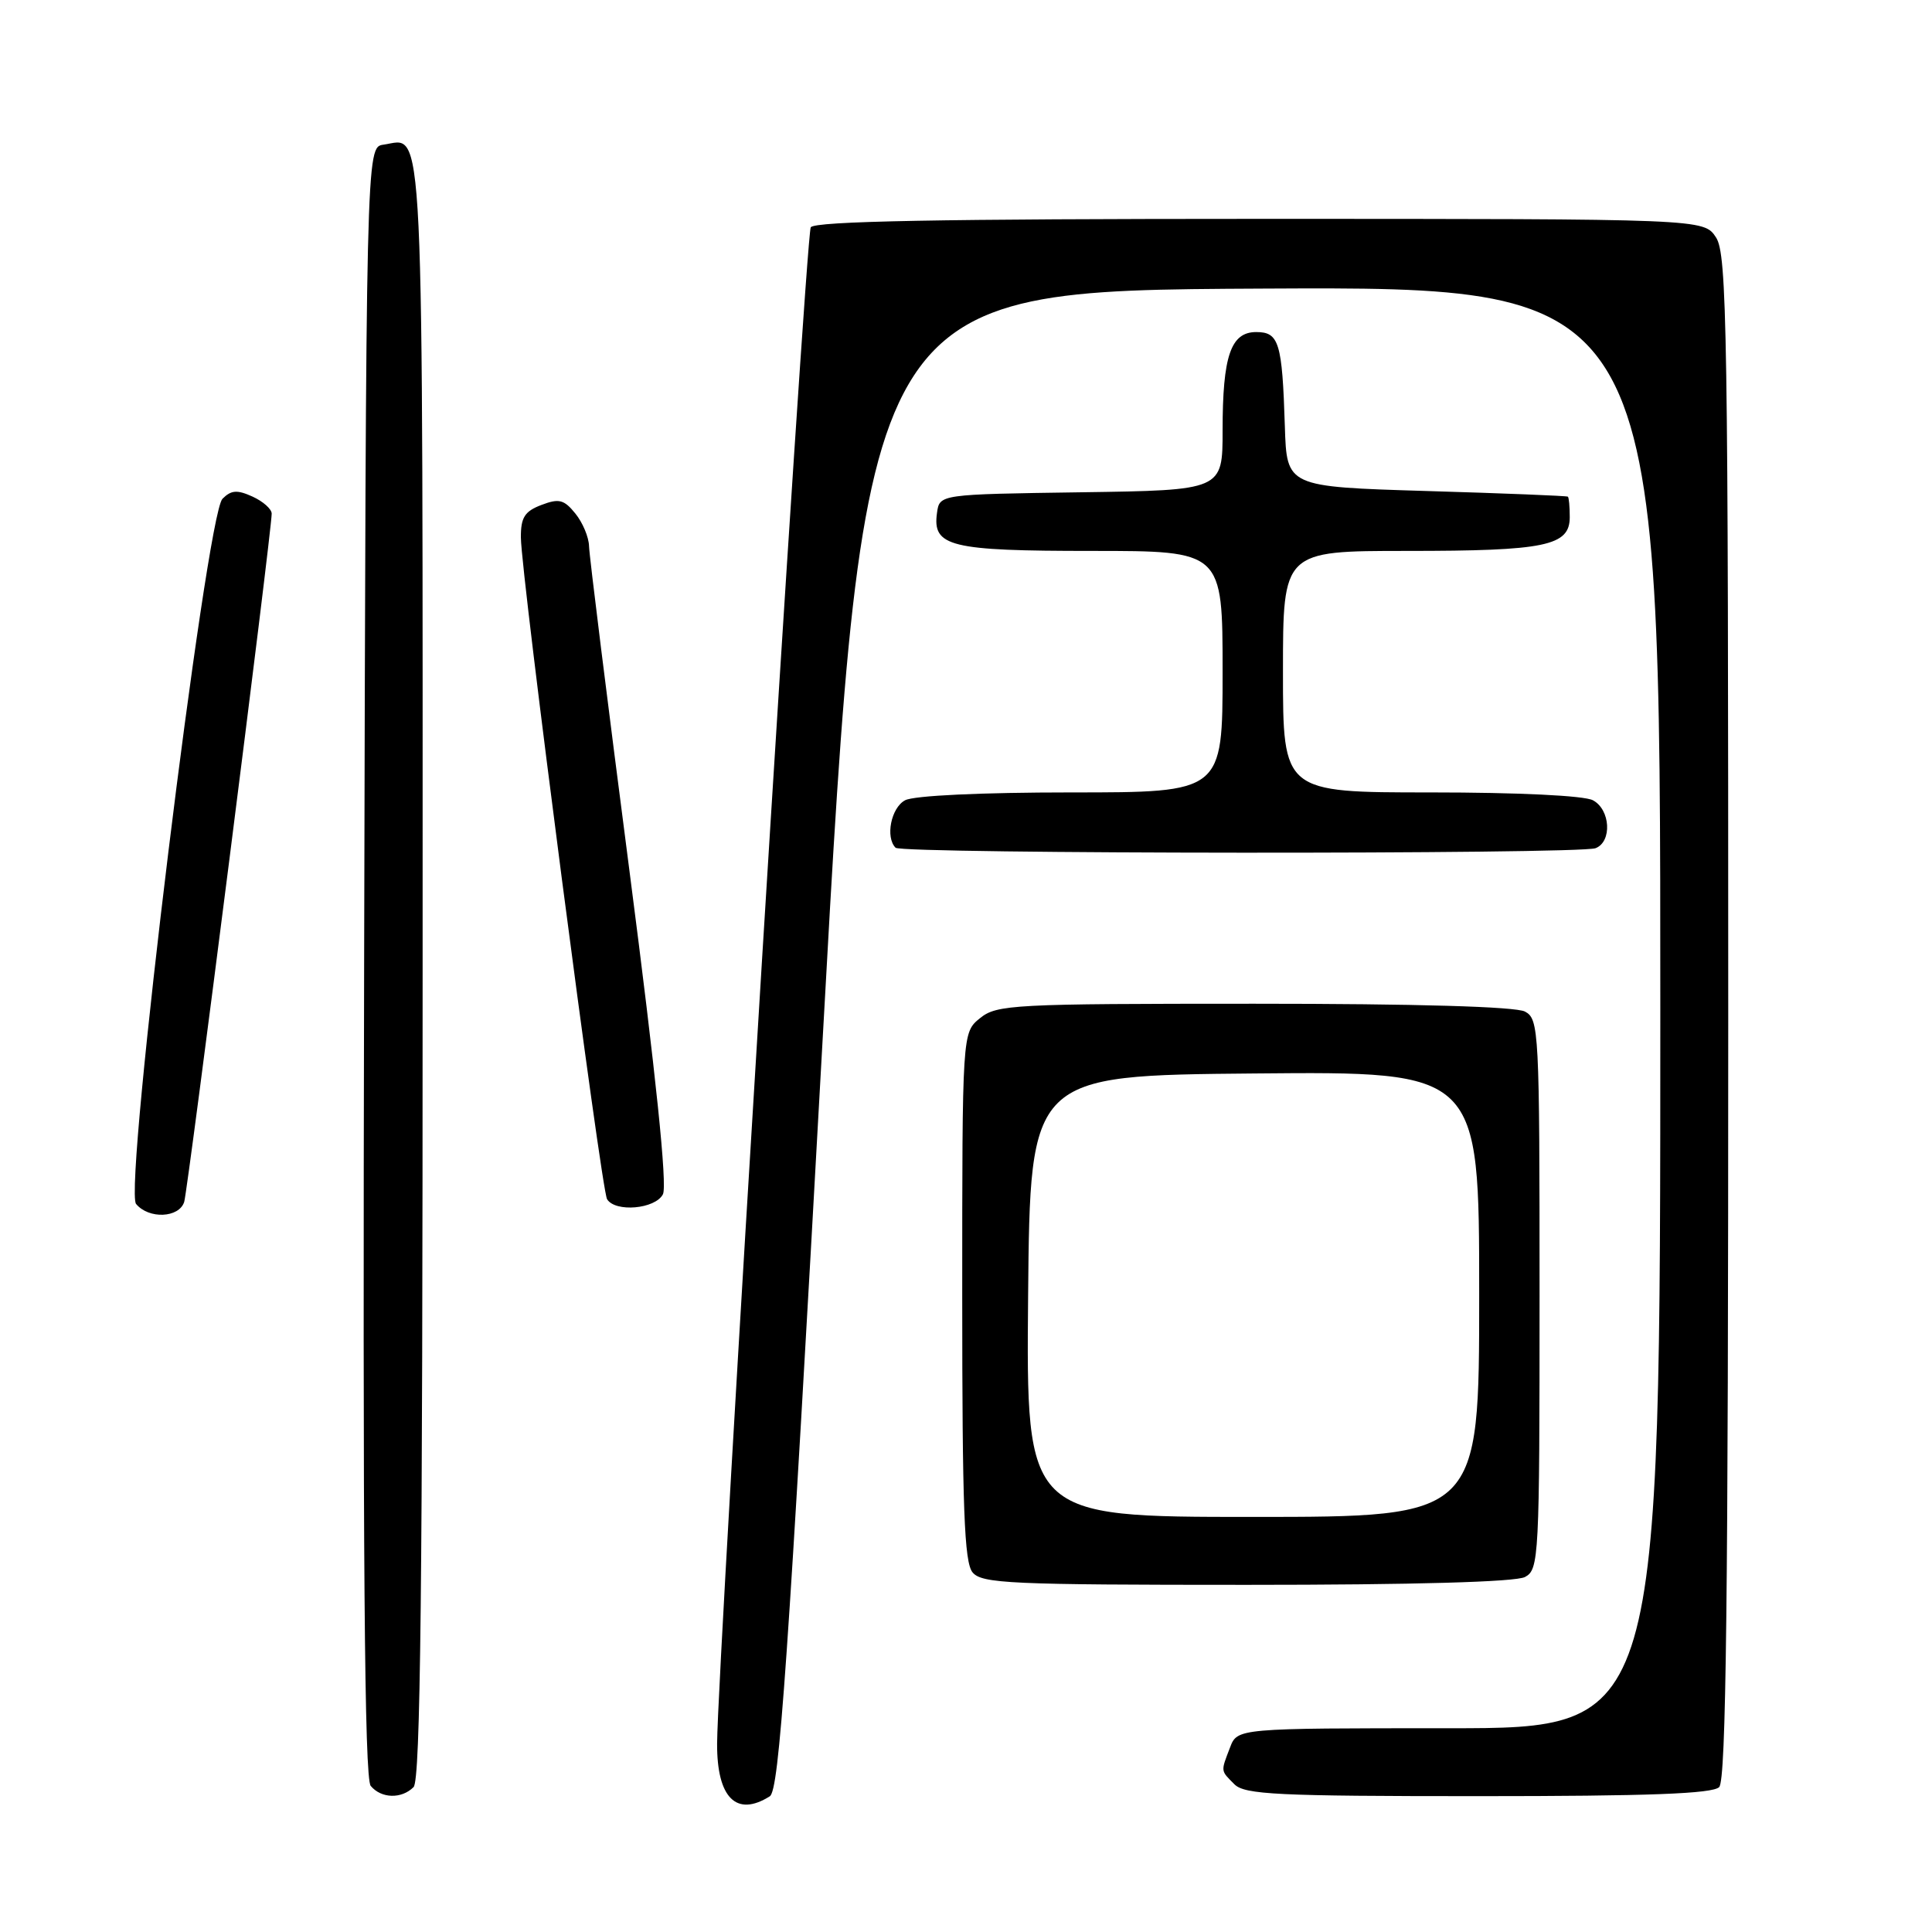 <?xml version="1.0" encoding="UTF-8" standalone="no"?>
<!DOCTYPE svg PUBLIC "-//W3C//DTD SVG 1.1//EN" "http://www.w3.org/Graphics/SVG/1.1/DTD/svg11.dtd" >
<svg xmlns="http://www.w3.org/2000/svg" xmlns:xlink="http://www.w3.org/1999/xlink" version="1.1" viewBox="0 0 256 256">
 <g >
 <path fill="currentColor"
d=" M 102.00 238.02 C 103.25 237.23 104.40 220.78 109.00 137.79 C 114.50 38.50 114.50 38.50 167.25 38.24 C 220.00 37.98 220.00 37.98 220.00 133.49 C 220.00 229.00 220.00 229.00 191.98 229.00 C 163.95 229.00 163.95 229.00 162.98 231.57 C 161.74 234.80 161.72 234.57 163.57 236.43 C 164.93 237.79 169.27 238.00 195.87 238.00 C 218.44 238.00 226.92 237.68 227.80 236.80 C 228.72 235.88 229.00 211.86 229.00 134.76 C 229.00 43.63 228.84 33.69 227.38 31.46 C 225.77 29.00 225.77 29.00 166.94 29.00 C 124.59 29.00 107.92 29.31 107.43 30.12 C 106.74 31.23 95.07 220.30 95.02 231.05 C 94.99 238.23 97.58 240.81 102.00 238.02 Z  M 54.80 236.80 C 55.72 235.88 56.00 210.45 56.00 128.42 C 56.00 12.41 56.28 18.40 50.81 19.17 C 48.50 19.50 48.50 19.50 48.25 127.39 C 48.06 206.29 48.29 235.65 49.12 236.64 C 50.51 238.32 53.20 238.40 54.80 236.80 Z  M 202.07 208.96 C 203.92 207.97 204.00 206.49 204.00 171.50 C 204.00 136.51 203.92 135.03 202.07 134.04 C 200.84 133.38 187.67 133.00 166.18 133.00 C 134.23 133.00 132.08 133.11 129.86 134.91 C 127.50 136.82 127.50 136.82 127.50 171.76 C 127.50 199.90 127.77 207.01 128.87 208.35 C 130.10 209.83 133.90 210.00 165.19 210.00 C 187.36 210.00 200.84 209.62 202.07 208.96 Z  M 24.41 159.25 C 24.91 157.60 36.00 70.41 36.00 68.06 C 36.00 67.45 34.86 66.44 33.46 65.80 C 31.43 64.88 30.64 64.93 29.48 66.09 C 27.30 68.28 16.36 157.52 18.03 159.53 C 19.72 161.57 23.74 161.39 24.41 159.25 Z  M 87.84 158.25 C 88.44 157.10 86.92 142.47 83.42 115.50 C 80.49 92.95 78.07 73.54 78.05 72.36 C 78.02 71.18 77.21 69.24 76.24 68.05 C 74.74 66.19 74.07 66.02 71.74 66.91 C 69.52 67.75 69.00 68.57 69.02 71.23 C 69.05 76.19 79.66 157.65 80.44 158.90 C 81.53 160.67 86.82 160.21 87.84 158.25 Z  M 211.42 112.39 C 213.63 111.54 213.40 107.28 211.07 106.04 C 209.92 105.42 201.14 105.00 189.57 105.00 C 170.00 105.00 170.00 105.00 170.00 89.00 C 170.00 73.00 170.00 73.00 186.43 73.00 C 204.81 73.00 208.00 72.34 208.00 68.52 C 208.00 67.14 207.89 65.91 207.75 65.81 C 207.61 65.70 199.18 65.36 189.00 65.06 C 170.50 64.50 170.50 64.50 170.25 56.50 C 169.90 45.39 169.48 44.00 166.46 44.00 C 163.08 44.00 162.00 47.16 162.00 57.04 C 162.00 64.96 162.00 64.96 143.25 65.23 C 124.50 65.50 124.50 65.50 124.16 67.94 C 123.52 72.43 125.86 73.00 144.69 73.00 C 162.00 73.00 162.00 73.00 162.00 89.00 C 162.00 105.00 162.00 105.00 141.93 105.00 C 130.01 105.00 121.08 105.42 119.93 106.04 C 118.07 107.03 117.29 110.95 118.67 112.33 C 119.50 113.17 209.25 113.22 211.42 112.39 Z  M 136.23 171.75 C 136.50 142.50 136.50 142.50 166.25 142.24 C 196.00 141.97 196.00 141.97 196.00 171.49 C 196.00 201.00 196.00 201.00 165.98 201.00 C 135.97 201.00 135.97 201.00 136.23 171.75 Z "/>
</g>
</svg>